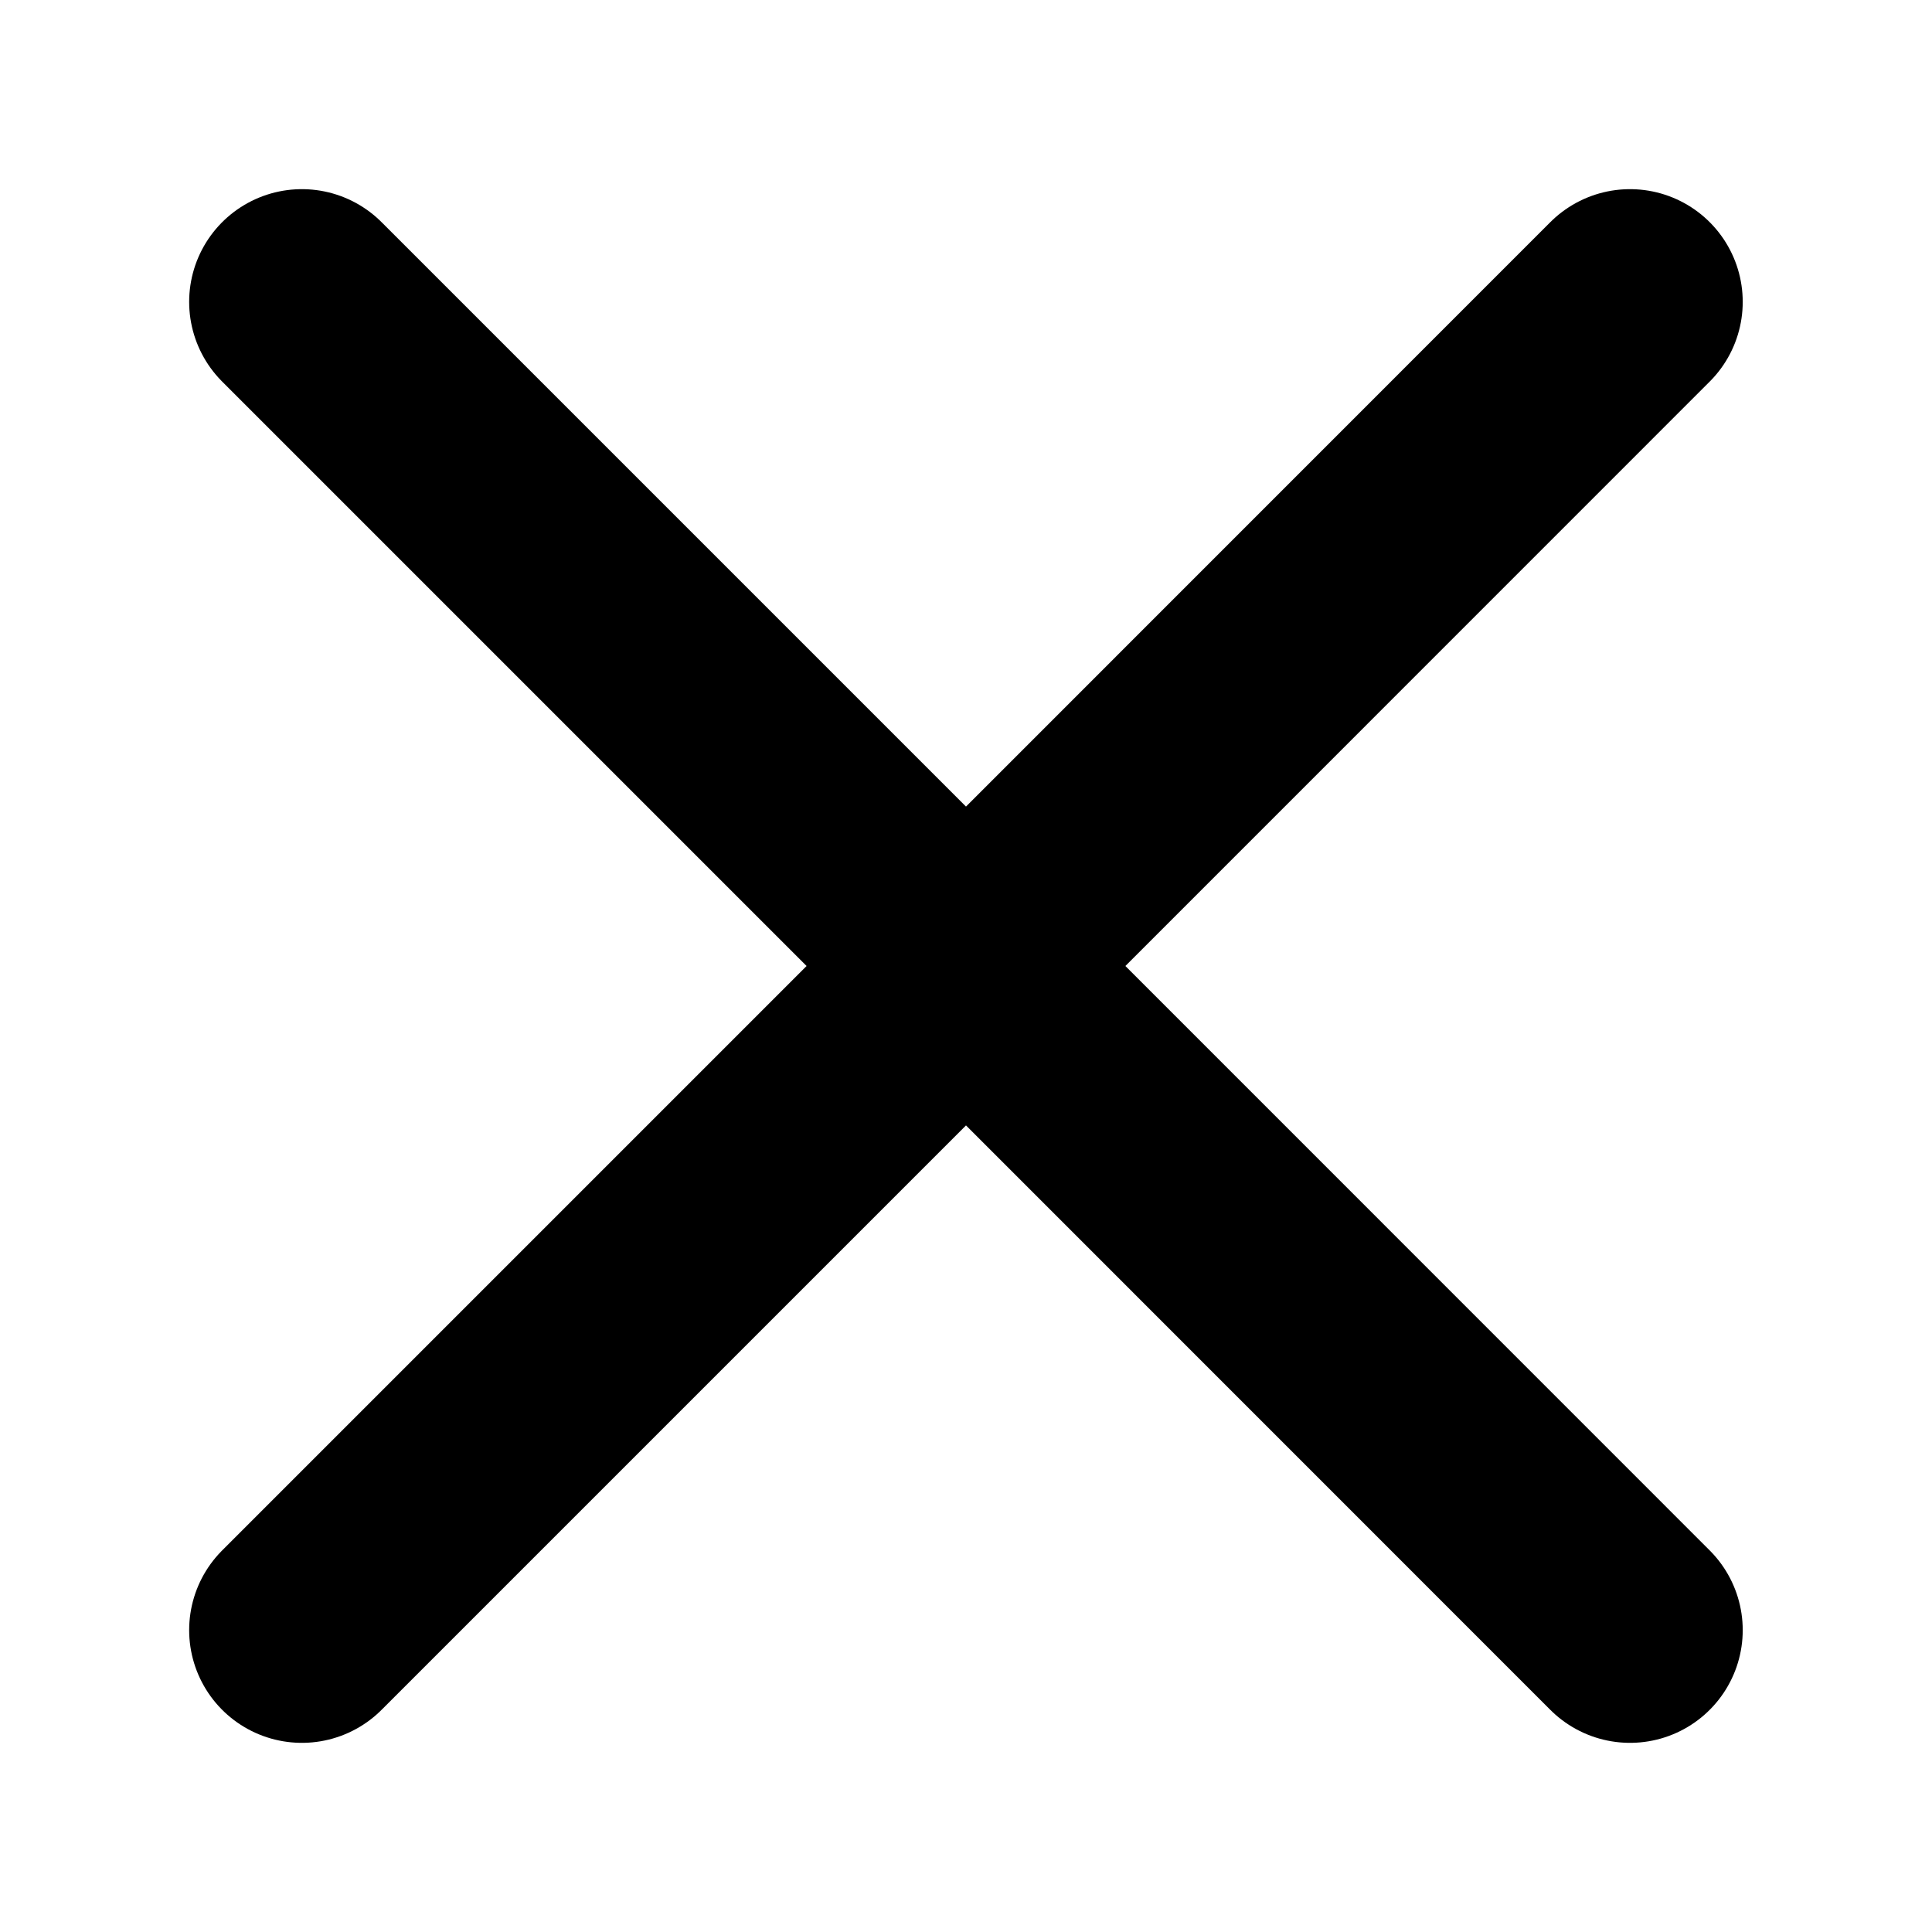 <svg width="16" height="16" viewBox="0 0 16 16" fill="none" xmlns="http://www.w3.org/2000/svg">
    <path d="M2.5 2.5L8 8M8 8L13.499 13.5M8 8L2.5 13.5M8 8L13.499 2.5"
        stroke="currentColor" stroke-width="1.867" stroke-linecap="round" stroke-linejoin="round" />
</svg>